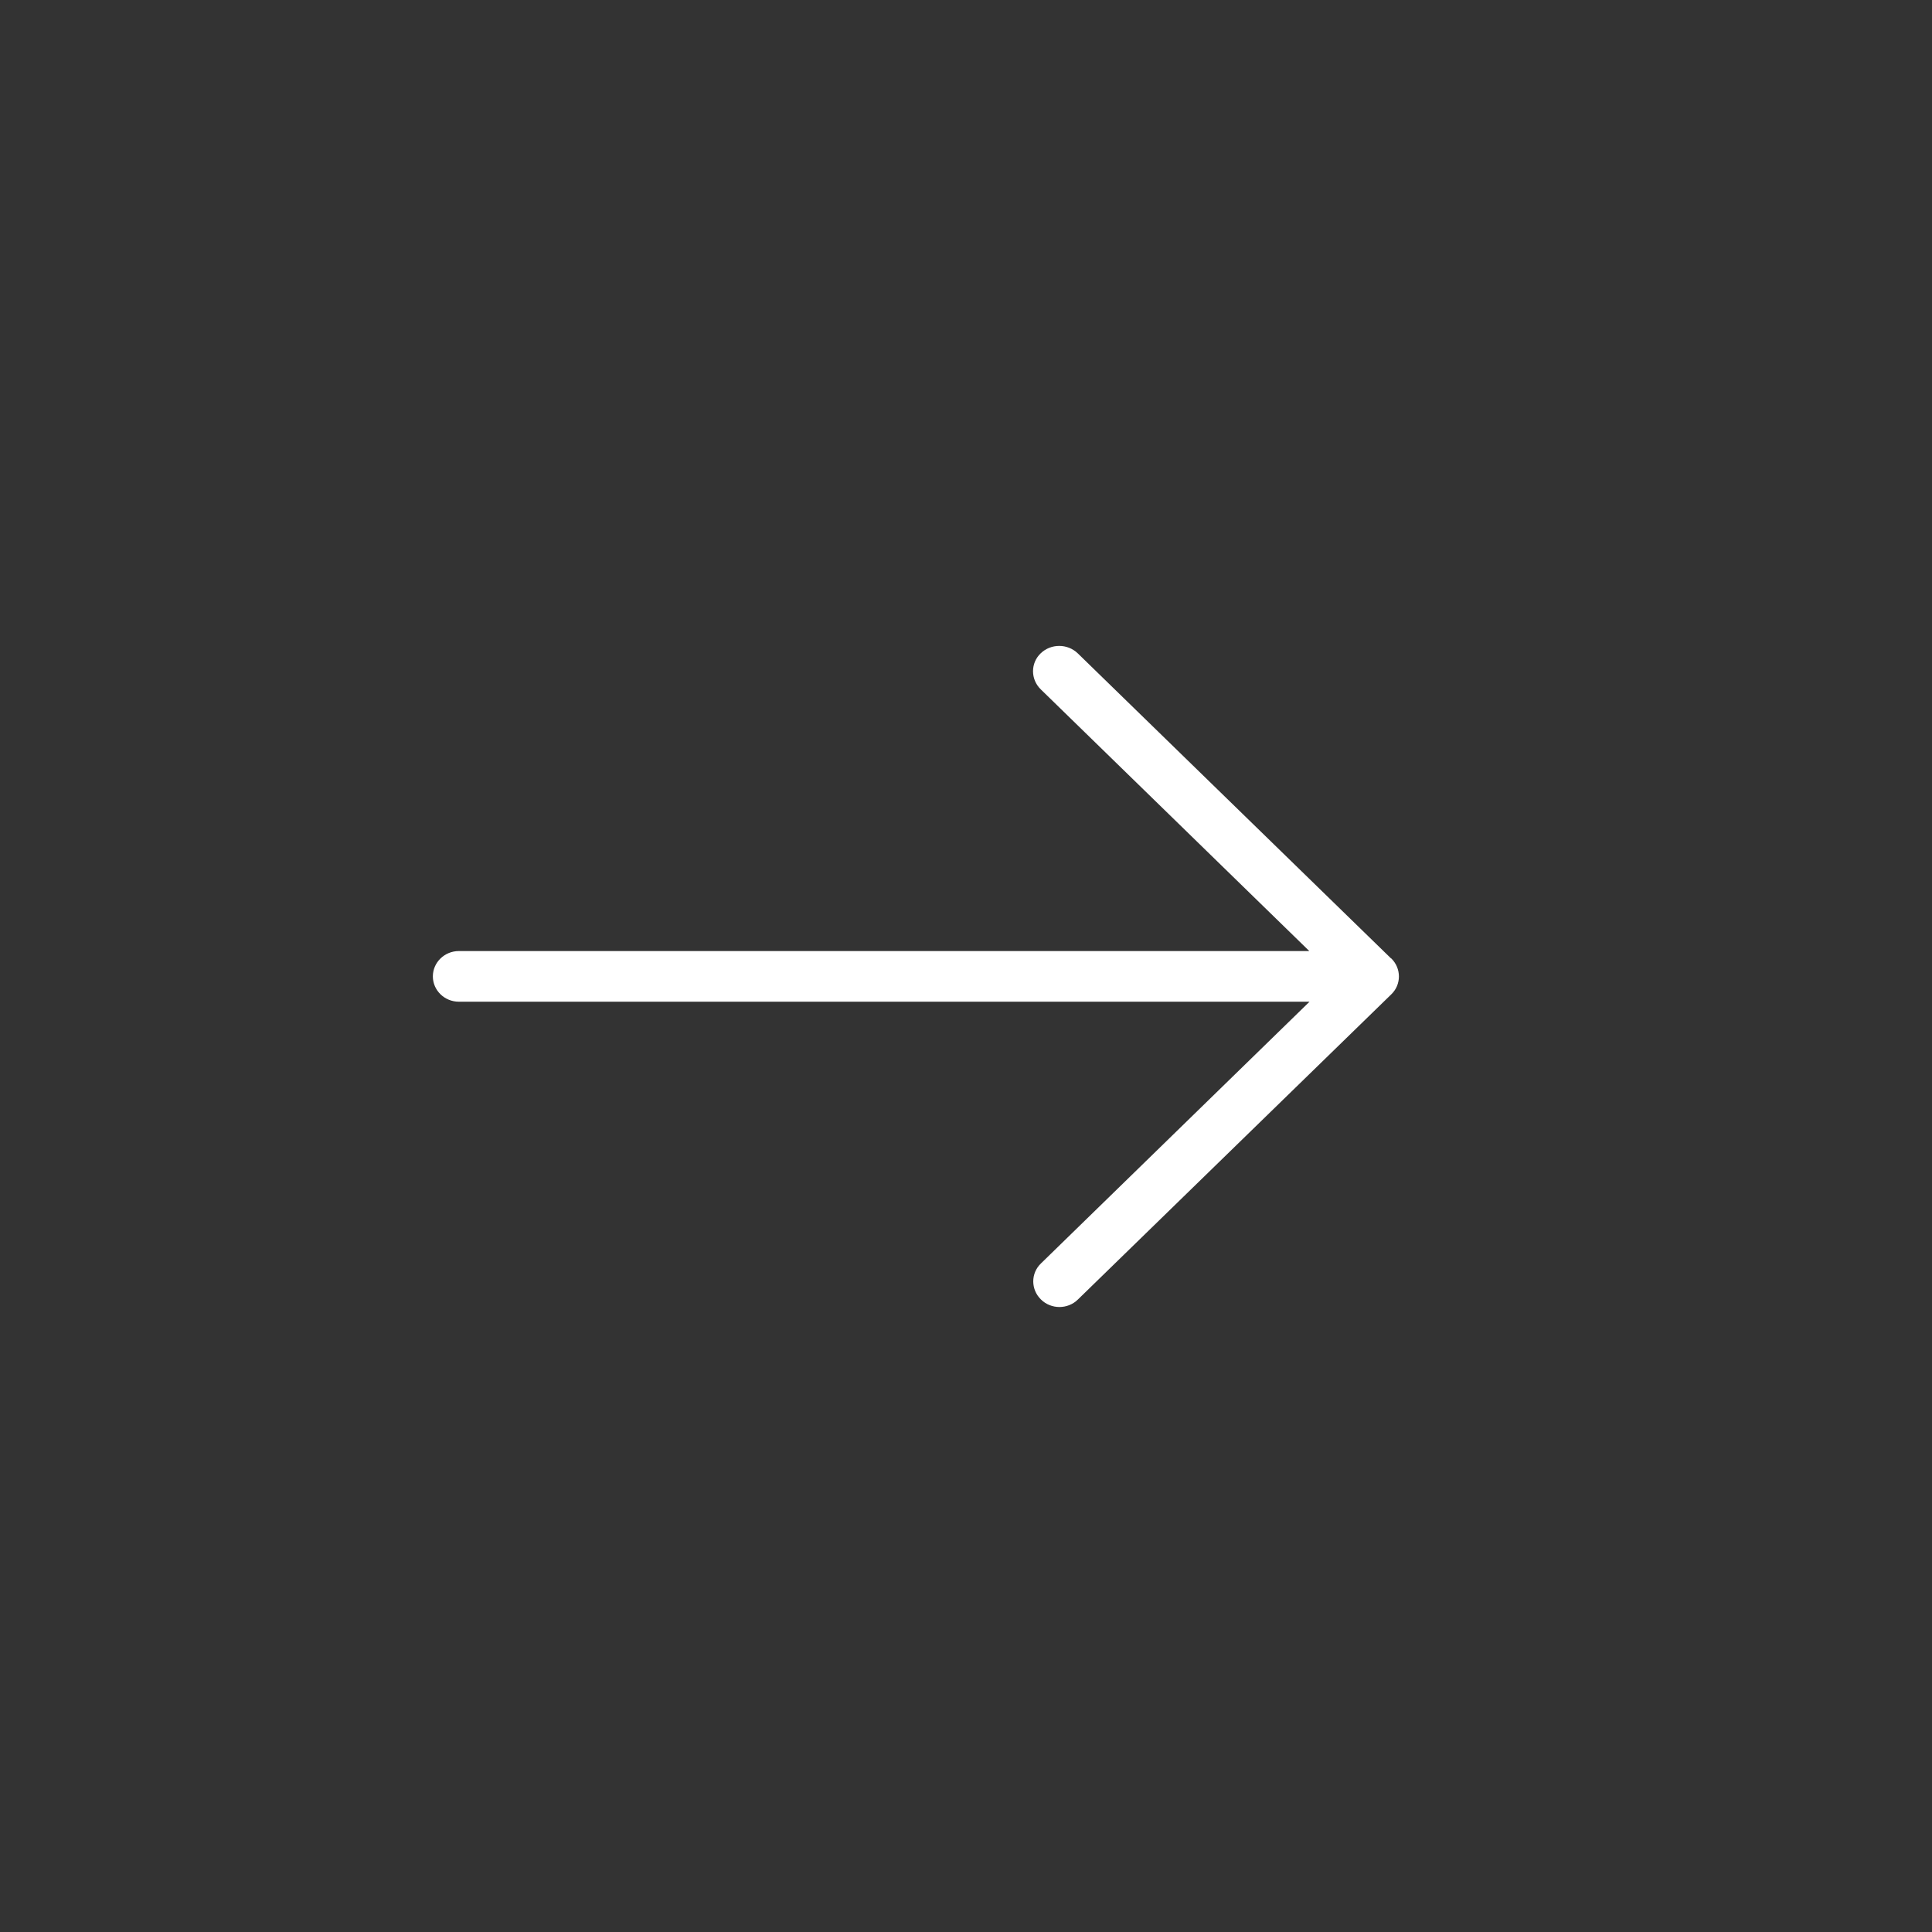 <?xml version="1.0" encoding="UTF-8" standalone="no"?>
<!-- Created with Inkscape (http://www.inkscape.org/) -->
<svg xmlns:rdf="http://www.w3.org/1999/02/22-rdf-syntax-ns#" xmlns="http://www.w3.org/2000/svg" height="32" width="32" version="1.1" xmlns:cc="http://creativecommons.org/ns#" xmlns:dc="http://purl.org/dc/elements/1.1/" viewBox="0 0 8.467 8.467">
 <rect x="0" y="0" width="8.467" height="8.467" fill="#333333" stroke="none"/>
 <g transform="translate(0 -288.5)">
  <path fill="#fff" d="m6.096 292.7-1.373-1.337c-0.045-0.043-0.117-0.043-0.162 0-0.045 0.043-0.045 0.114 0 0.158l1.177 1.147h-3.727c-0.063 0-0.114 0.05-0.114 0.111s0.051 0.111 0.114 0.111h3.728l-1.177 1.147c-0.045 0.043-0.045 0.114 0 0.158 0.022 0.022 0.052 0.033 0.081 0.033s0.059-0.011 0.081-0.033l1.373-1.337c0.045-0.043 0.045-0.114 0-0.158z"/>
 </g>
</svg>
